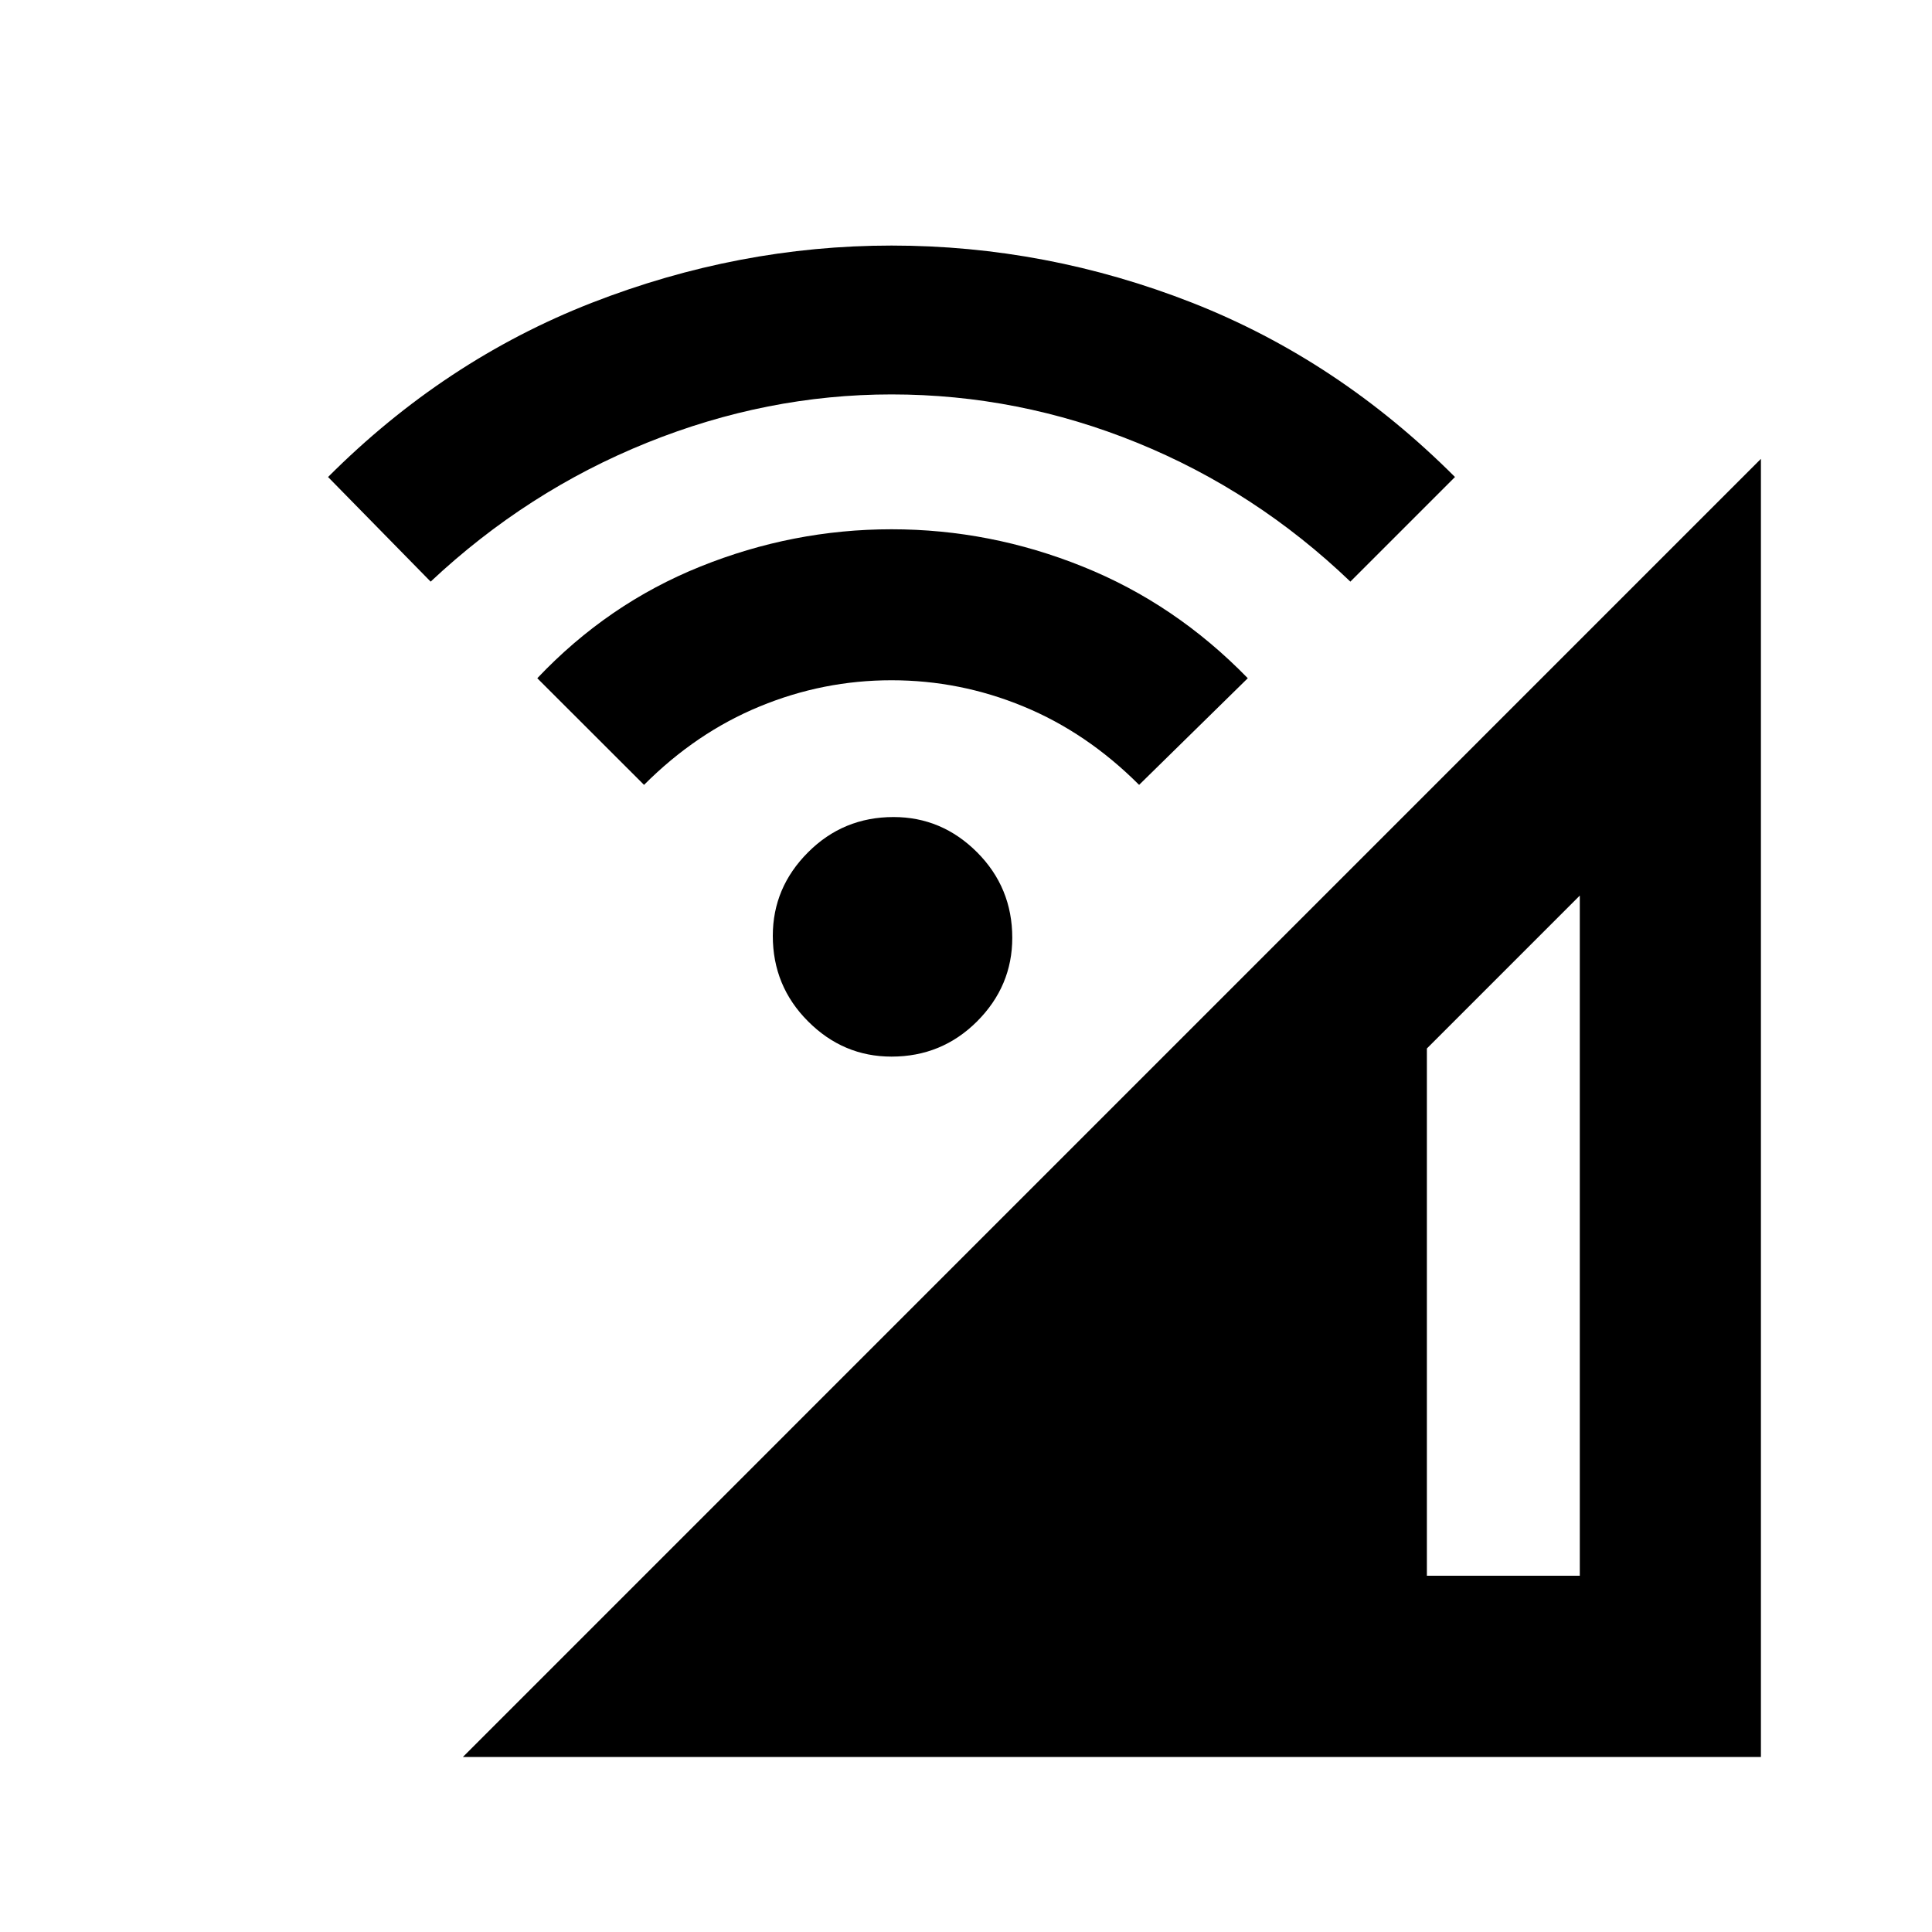 <svg xmlns="http://www.w3.org/2000/svg" height="20" width="20"><path d="M4.792 18.188 18.229 4.75V18.188ZM14.771 16.312H16.354V9.271L14.771 10.854ZM6.667 8.125 5.562 7.021Q6.292 6.25 7.25 5.865Q8.208 5.479 9.229 5.479Q10.25 5.479 11.208 5.865Q12.167 6.25 12.917 7.021L11.792 8.125Q11.25 7.583 10.594 7.313Q9.938 7.042 9.229 7.042Q8.521 7.042 7.865 7.313Q7.208 7.583 6.667 8.125ZM4.458 6.021 3.396 4.938Q4.604 3.729 6.125 3.135Q7.646 2.542 9.229 2.542Q10.833 2.542 12.344 3.135Q13.854 3.729 15.062 4.938L13.979 6.021Q13 5.083 11.771 4.583Q10.542 4.083 9.229 4.083Q7.938 4.083 6.698 4.583Q5.458 5.083 4.458 6.021ZM9.229 10.938Q8.729 10.938 8.365 10.573Q8 10.208 8 9.688Q8 9.188 8.365 8.823Q8.729 8.458 9.25 8.458Q9.75 8.458 10.115 8.823Q10.479 9.188 10.479 9.708Q10.479 10.208 10.115 10.573Q9.75 10.938 9.229 10.938Z"/></svg>